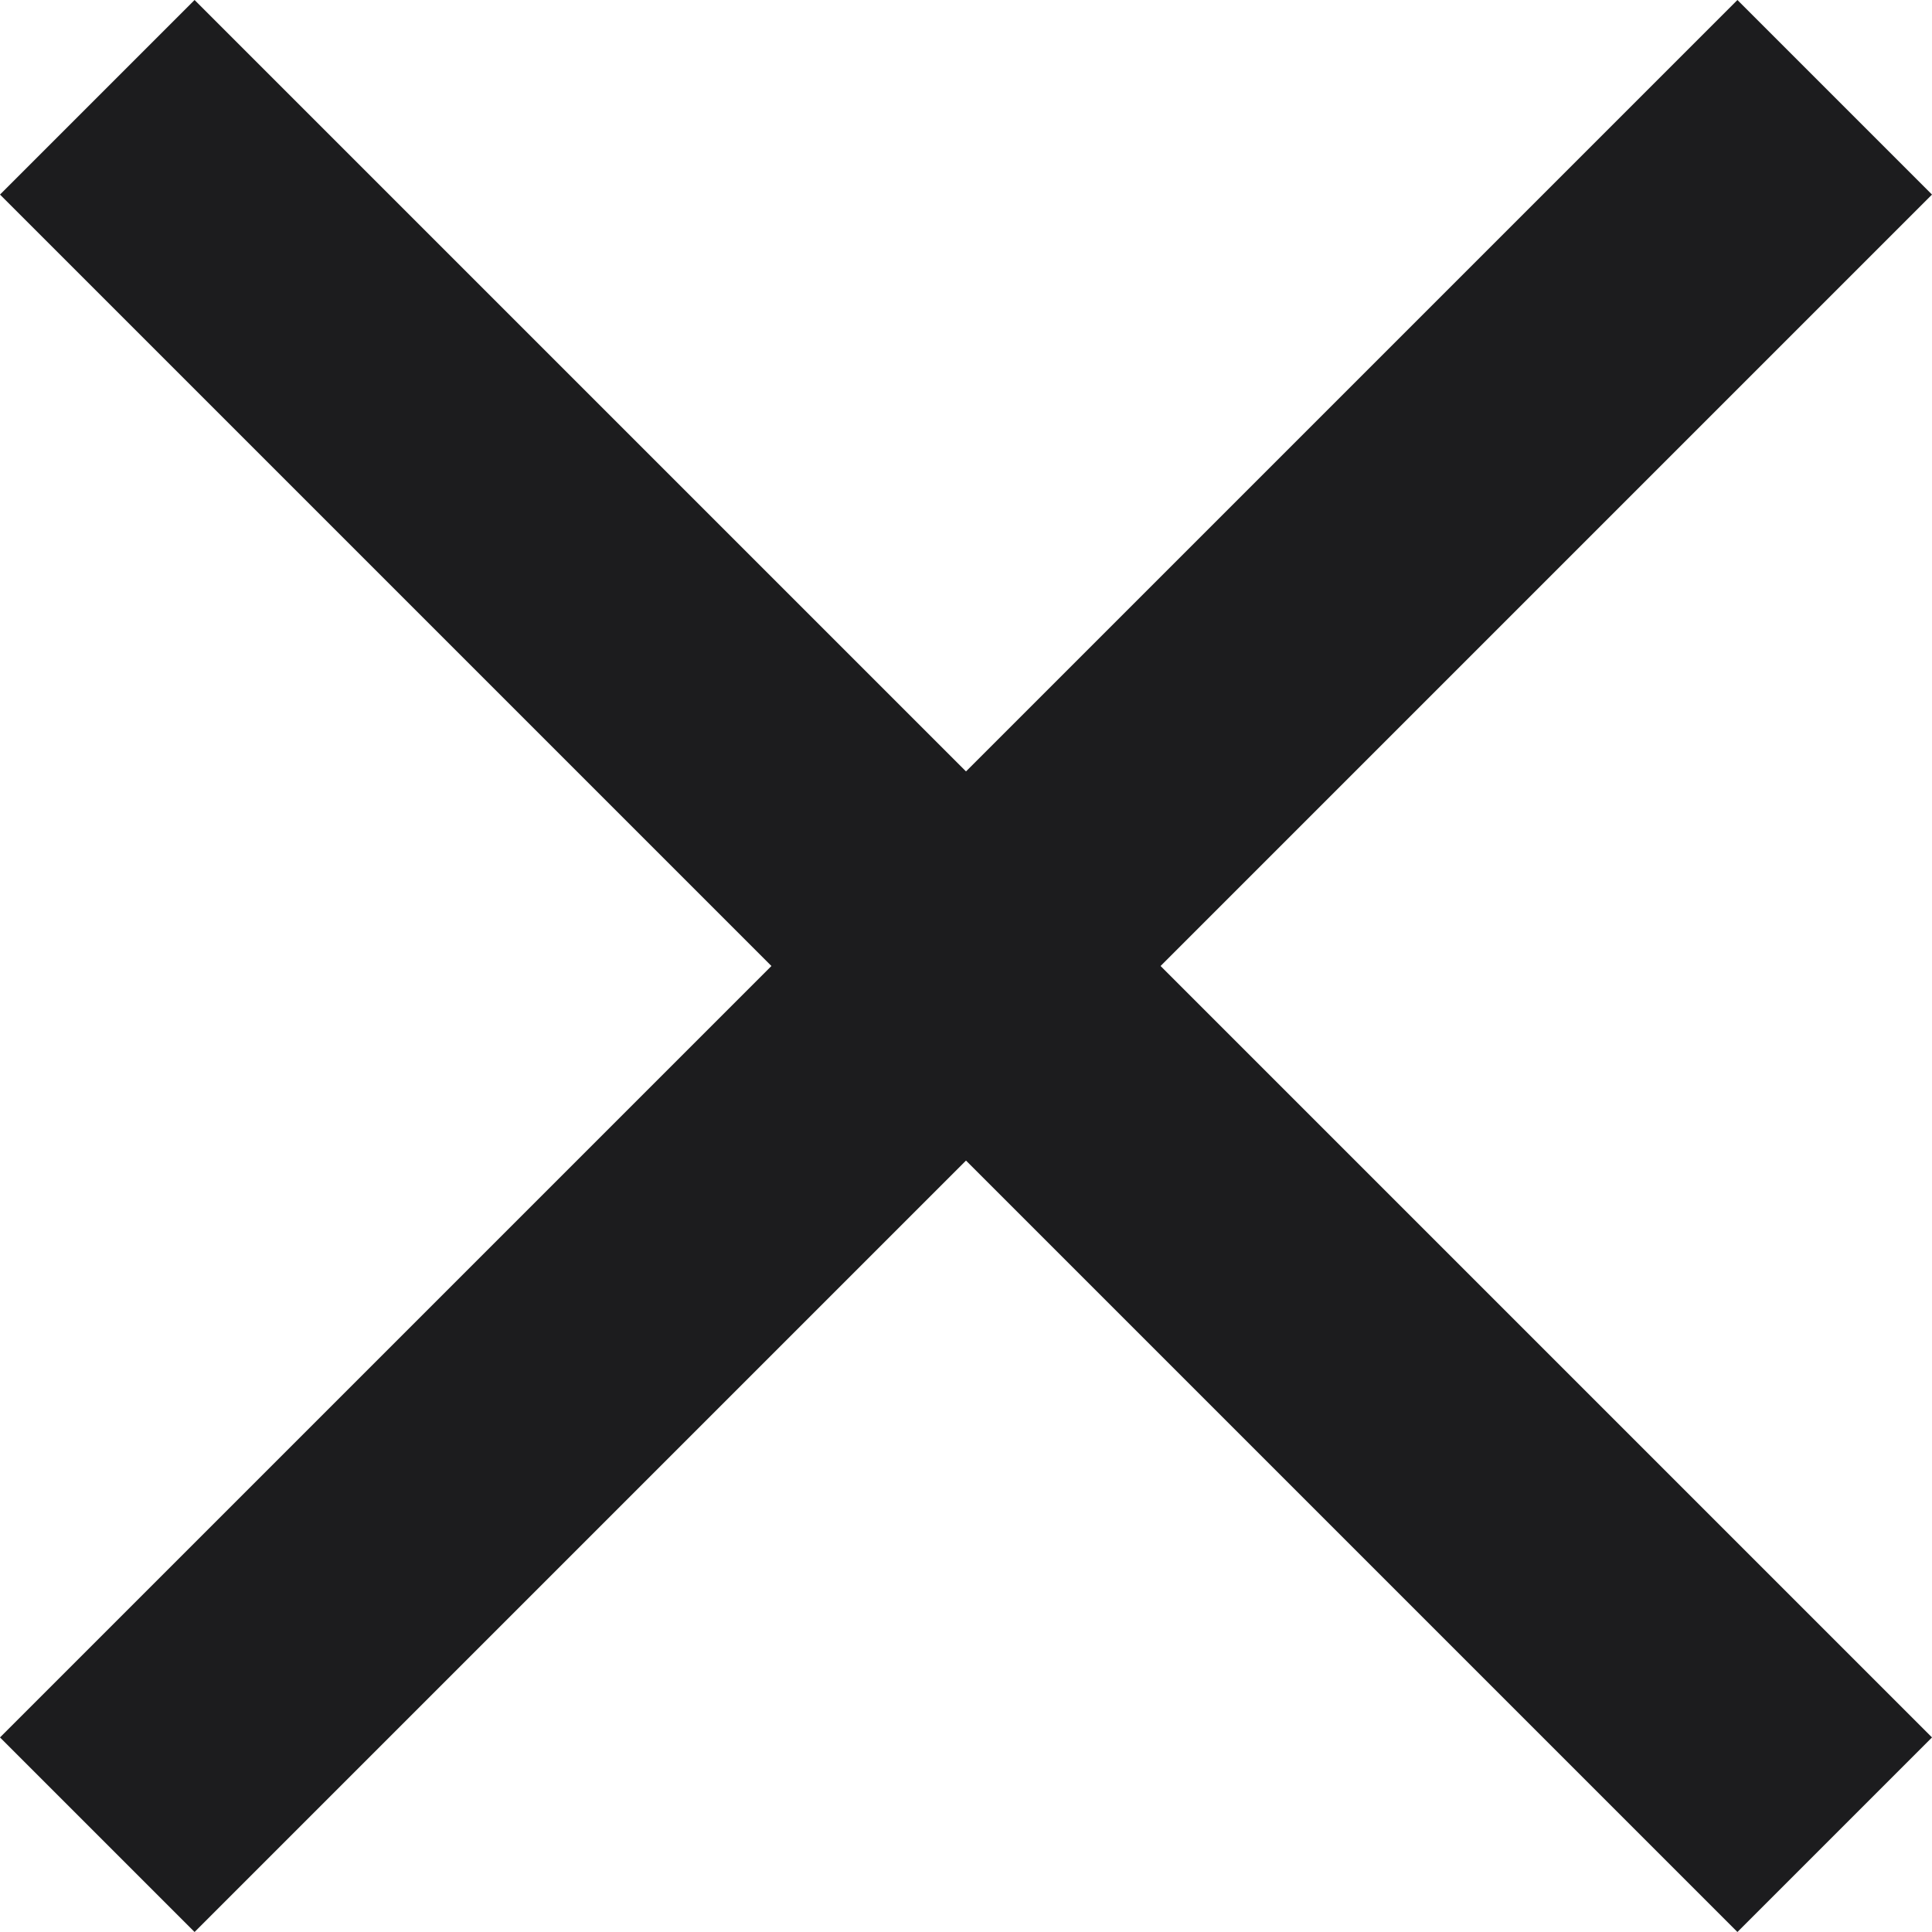 <svg xmlns="http://www.w3.org/2000/svg" width="14" height="14" viewBox="0 0 14 14">
  <g id="Icon_close" data-name="Icon/close" transform="translate(-5 -5)">
    <path id="Vector" d="M14,1.41,12.59,0,7,5.59,1.41,0,0,1.41,5.59,7,0,12.59,1.41,14,7,8.41,12.59,14,14,12.59,8.41,7Z" transform="translate(5 5)" fill="#1c1c1e"/>
  </g>
</svg>
